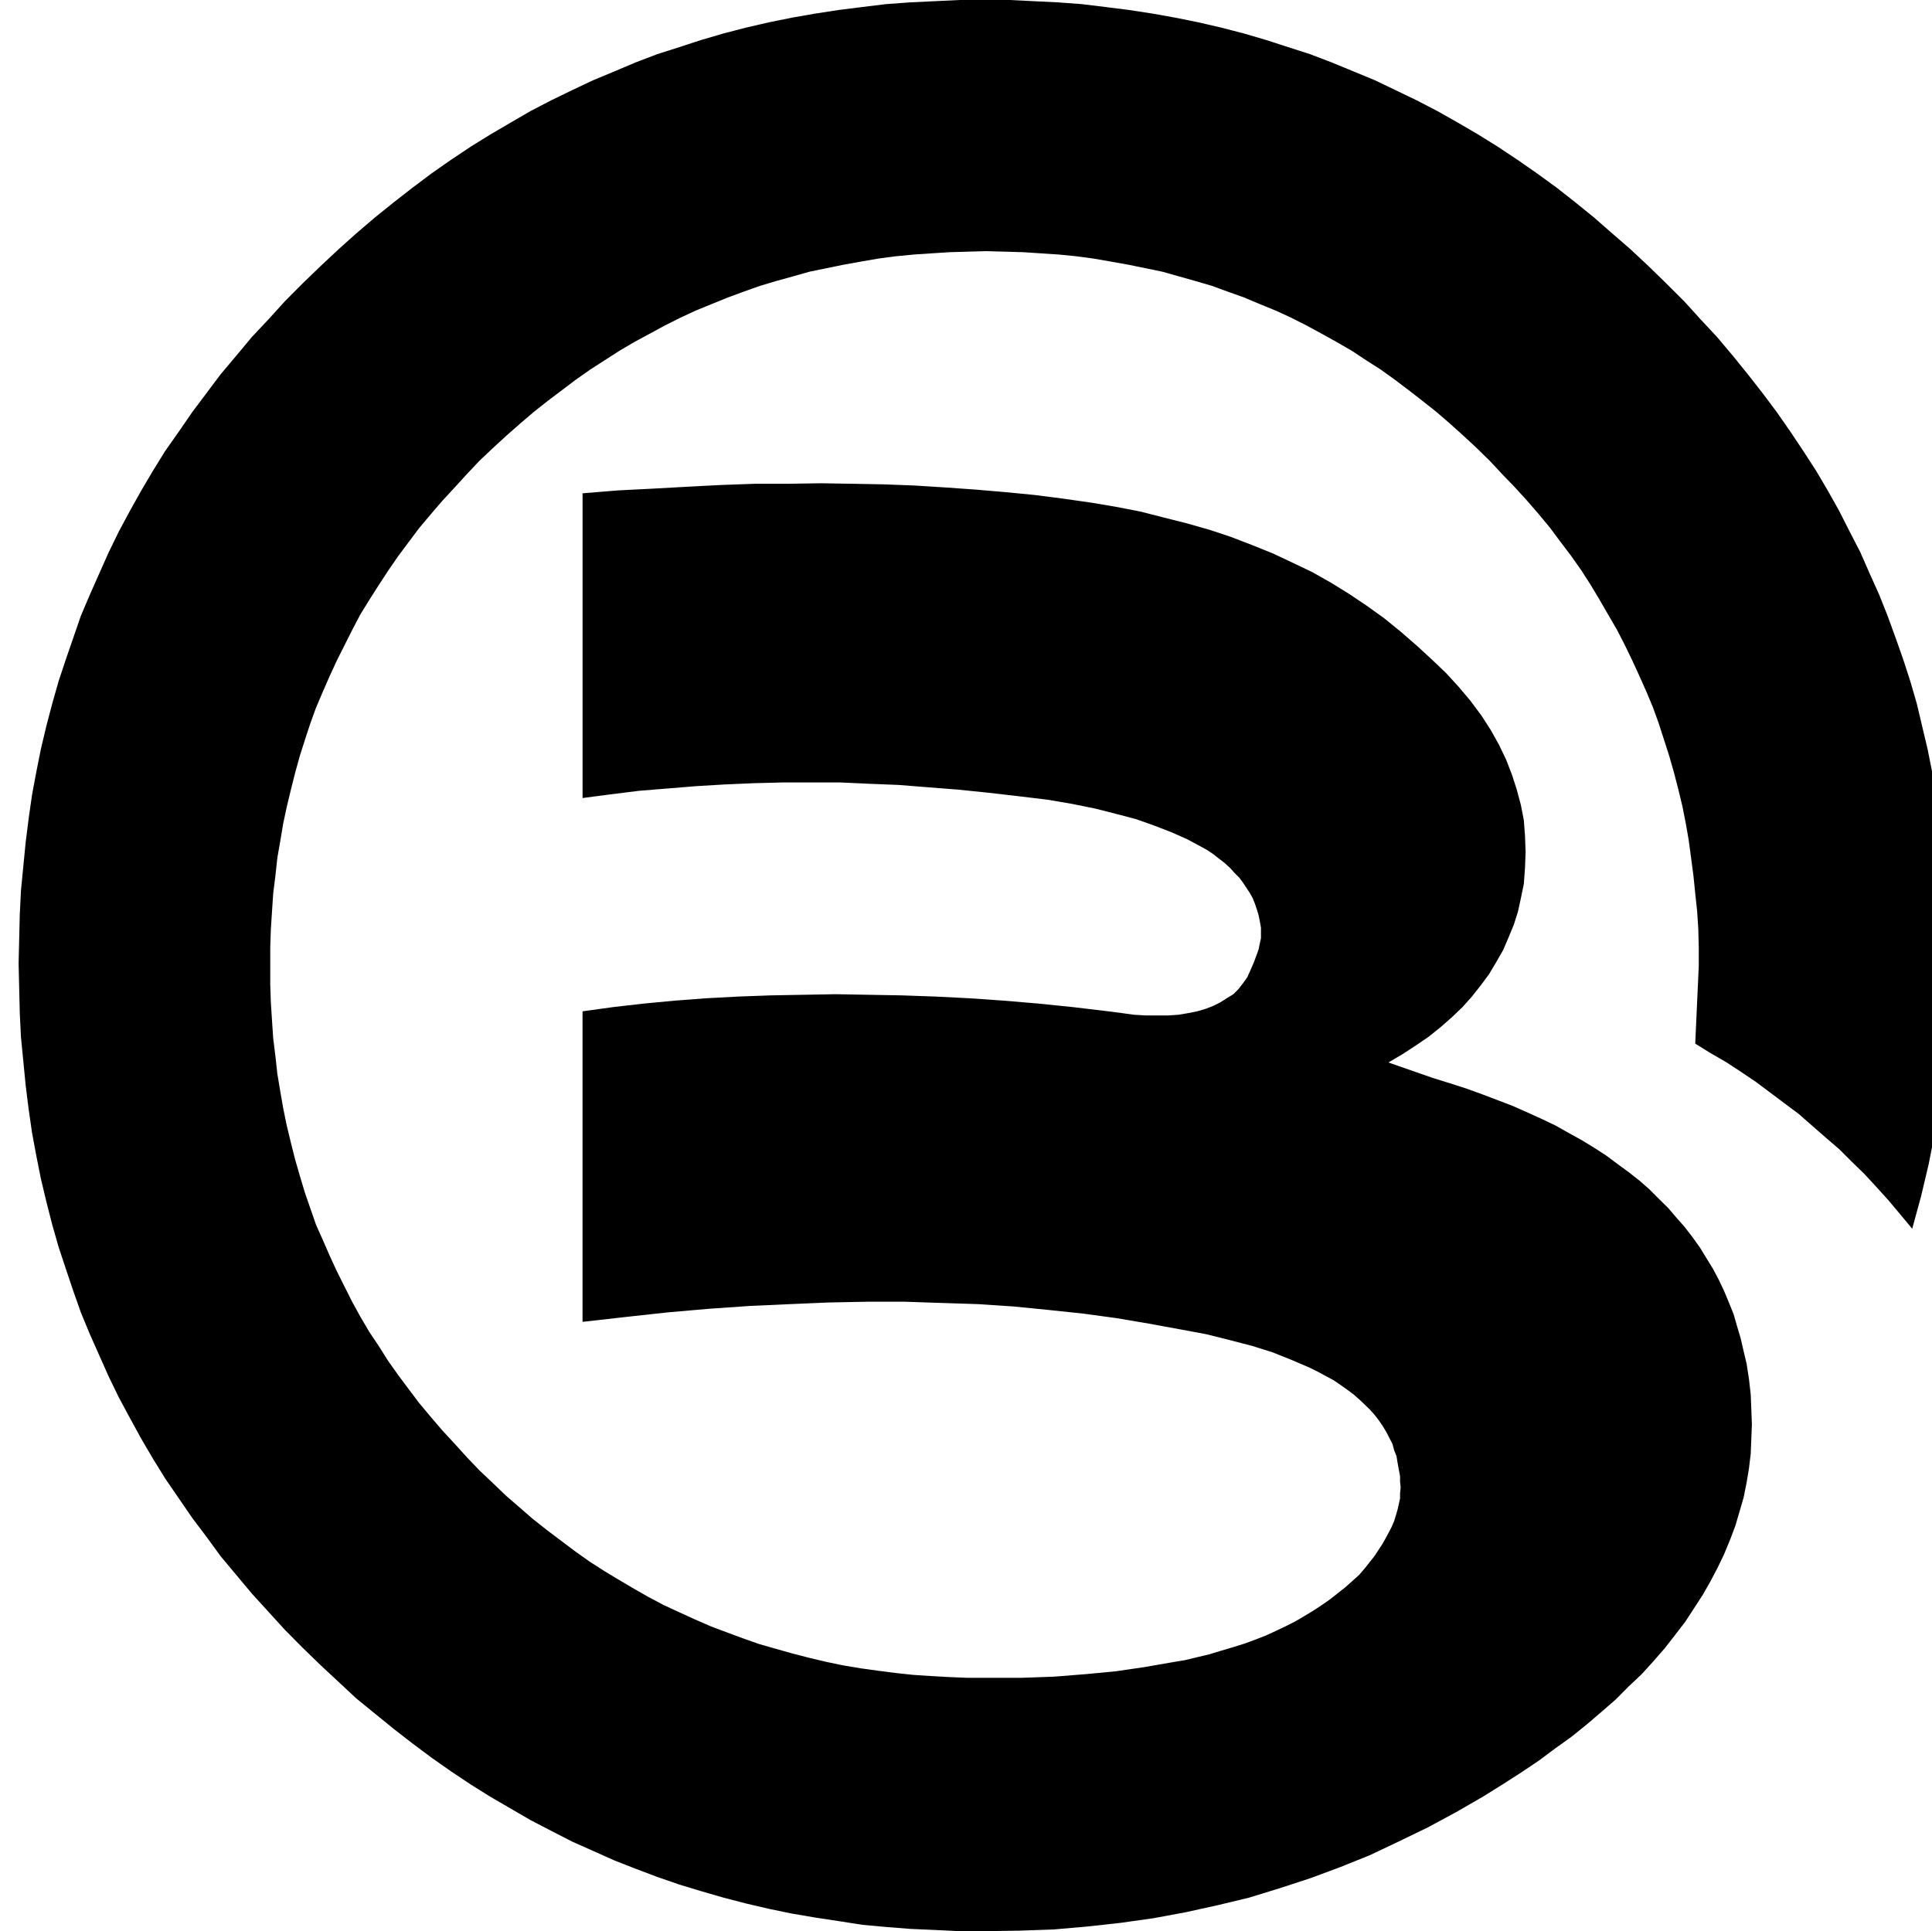 <?xml version="1.0" encoding="UTF-8"?>
<svg class="icon" width="348.38" height="348.27" version="1.1" viewBox="0 0 348.377 696.545" xmlns="http://www.w3.org/2000/svg" xmlns:cc="http://creativecommons.org/ns#" xmlns:dc="http://purl.org/dc/elements/1.1/" xmlns:rdf="http://www.w3.org/1999/02/22-rdf-syntax-ns#">
<path d="m529.01 338.59-0.212-8.671-0.64-8.725-0.642-8.778-0.851-8.645-1.062-8.485-1.275-8.565-1.703-8.274-1.65-8.27-1.97-8.301-1.913-8.086-2.344-8.06-2.553-7.871-2.764-7.849-2.872-7.874-3.032-7.633-3.46-7.687-3.349-7.635-3.83-7.422-3.778-7.447-4.045-7.236-4.254-7.208-4.68-7.236-4.686-7.022-4.892-7.023-5.106-6.809-5.322-6.809-5.318-6.571-5.748-6.836-5.959-6.384-5.958-6.57-6.38-6.359-6.334-6.17-6.593-6.173-6.6-5.717-6.595-5.774-6.759-5.479-6.811-5.346-7.018-5.106-7.021-4.871-7.026-4.681-7.234-4.493-7.235-4.229-7.447-4.204-7.45-3.858-7.452-3.591-7.607-3.644-7.658-3.165-7.819-3.218-7.871-3.004-7.873-2.53-7.878-2.553-8.081-2.368l-8.089-2.101-8.299-1.916-8.297-1.675-8.301-1.49-8.512-1.303-8.459-1.065-8.512-1.036-8.672-0.639-8.724-0.426-8.726-0.427h-17.876l-8.935 0.427-8.939 0.426-8.727 0.639-8.512 1.036-8.458 1.065-8.459 1.303-8.565 1.49-8.245 1.675-8.298 1.916-8.088 2.101-8.084 2.368-7.82 2.553-7.93 2.53-7.874 3.004-7.606 3.218-7.61 3.165-7.712 3.644-7.394 3.591-7.446 3.858-7.24 4.204-7.23 4.229-7.242 4.493-7.02 4.681-6.966 4.871-6.811 5.106-6.862 5.346-6.809 5.479-6.757 5.774-6.386 5.717-6.596 6.173-6.382 6.17-6.331 6.359-5.959 6.57-6.011 6.384-5.691 6.836-5.536 6.571-5.107 6.809-5.108 6.809-4.838 7.023-4.947 7.022-4.47 7.236-4.257 7.208-4.039 7.236-3.993 7.447-3.619 7.422-3.405 7.635-3.406 7.687-3.244 7.633-2.714 7.874-2.711 7.849-2.607 7.871-2.289 8.06-2.128 8.086-1.965 8.301-1.655 8.27-1.54 8.274-1.224 8.565-1.063 8.485-0.85 8.645-0.85 8.778-0.431 8.725-0.21 8.671-0.212 8.938 0.212 8.91 0.21 8.965 0.431 8.725 0.85 8.671 0.85 8.724 1.063 8.512 1.224 8.487 1.54 8.325 1.655 8.299 1.965 8.245 2.128 8.328 2.289 8.034 2.607 7.871 2.711 8.061 2.714 7.686 3.244 7.849 3.406 7.66 3.405 7.662 3.619 7.448 3.993 7.421 4.039 7.395 4.257 7.261 4.47 7.235 4.947 7.208 4.838 7.05 5.108 6.784 5.107 6.994 5.536 6.624 5.691 6.809 6.011 6.597 5.959 6.543 6.331 6.384 6.382 6.197 6.596 6.145 6.386 5.958 6.757 5.506 6.809 5.532 6.862 5.323 6.811 5.08 6.966 4.894 7.02 4.681 7.242 4.525 7.23 4.202 7.24 4.202 7.446 3.858 7.394 3.804 7.712 3.432 7.61 3.405 7.606 2.978 7.874 2.981 7.93 2.739 7.82 2.367 8.084 2.341 8.088 2.101 8.298 1.941 8.245 1.703 8.565 1.462 8.459 1.278 8.458 1.328 8.512 0.773 8.727 0.692 8.939 0.399 8.935 0.426h8.938l12.558-0.186 12.289-0.425 12.18-1.065 12.078-1.331 11.863-1.674 11.491-2.127 11.707-2.581 11.276-2.713 11.065-3.406 11.066-3.617 10.801-4.018 10.636-4.282 10.374-4.921 10.43-5.053 10.269-5.533 9.945-5.748 6.81-4.256 6.595-4.228 6.386-4.284 5.959-4.44 5.905-4.229 5.531-4.47 5.264-4.494 5.109-4.443 4.686-4.708 4.731-4.468 4.202-4.629 4.099-4.707 3.778-4.841 3.619-4.709 3.189-4.894 3.191-4.921 2.767-4.868 2.553-4.867 2.338-4.867 2.134-5.163 1.914-5.08 1.492-5.08 1.487-5.107 1.066-5.32 0.852-5.134 0.635-5.266 0.216-5.348 0.21-5.319-0.21-5.506-0.216-5.32-0.635-5.532-0.852-5.533-1.066-4.47-1.065-4.653-1.274-4.257-1.28-4.469-1.702-4.202-1.705-4.098-1.911-4.042-2.128-4.019-2.34-3.804-2.341-3.83-2.764-3.858-2.769-3.589-2.979-3.378-2.926-3.432-3.458-3.404-3.406-3.406-3.619-3.166-3.826-3.006-4.046-2.952-3.938-2.952-4.309-2.792-4.467-2.741-4.629-2.554-4.896-2.766-4.896-2.341-5.105-2.313-5.319-2.368-5.533-2.128-5.688-2.155-5.803-2.101-5.957-1.915-6.17-1.916-15.854-5.533 5.002-2.951 4.892-3.193 4.679-3.192 4.257-3.432 4.099-3.591 3.778-3.618 3.401-3.802 3.191-4.044 2.982-4.016 2.555-4.284 2.554-4.469 1.913-4.469 1.915-4.627 1.491-4.709 1.062-4.868 1.065-5.16 0.426-5.904 0.21-5.532-0.21-5.772-0.426-5.694-1.065-5.534-1.488-5.558-1.703-5.294-2.13-5.505-2.553-5.321-2.978-5.345-3.406-5.269-3.777-5.106-4.309-5.135-4.682-5.107-5.108-4.865-5.32-4.896-5.905-5.134-5.959-4.841-6.222-4.469-6.383-4.282-6.488-4.016-6.81-3.855-7.024-3.354-7.236-3.404-7.449-3.006-7.66-2.952-7.873-2.605-8.086-2.288-8.296-2.102-8.463-2.155-8.776-1.702-8.835-1.49-10.263-1.462-10.167-1.304-10.634-1.038-10.646-0.906-10.85-0.77-11.064-0.693-11.066-0.425-11.384-0.214-11.491-0.185-11.756 0.185h-11.864l-12.13 0.426-12.342 0.64-12.504 0.691-12.607 0.64-12.715 1.037v109.91l10.161-1.329 10.214-1.276 10.216-0.828 10.43-0.85 10.213-0.609 10.426-0.453 10.424-0.267h20.961l10.425 0.478 10.644 0.425 10.688 0.852 10.589 0.826 10.636 1.091 10.856 1.25 10.854 1.304 8.722 1.488 8.302 1.677 7.555 1.915 7.289 1.917 6.647 2.366 6.066 2.34 5.746 2.553 5.108 2.74 2.338 1.305 2.128 1.463 2.127 1.674 1.918 1.49 1.913 1.756 1.493 1.676 1.702 1.702 1.273 1.676 1.28 1.942 1.273 1.915 1.065 1.915 0.852 2.128 0.635 1.916 0.641 2.101 0.425 2.101 0.428 2.368v3.83l-0.428 1.942-0.425 2.101-1.701 4.655-2.344 5.32-1.488 2.101-1.701 2.182-1.865 1.888-2.393 1.463-2.34 1.489-2.553 1.277-2.768 1.064-2.98 0.878-3.192 0.639-3.616 0.611-3.614 0.24h-8.092l-4.257-0.24-4.412-0.611-4.95-0.639-12.714-1.518-12.5-1.276-12.558-1.063-12.342-0.851-12.132-0.611-12.073-0.427-12.128-0.213-11.863-0.213-11.707 0.213-11.705 0.213-11.703 0.427-11.489 0.611-11.278 0.851-11.227 1.063-11.119 1.276-11.013 1.518v112.01l15.483-1.753 15.108-1.652 14.895-1.302 14.895-1.037 14.256-0.641 14.207-0.609 13.777-0.267h13.617l13.41 0.45 13.19 0.426 12.769 0.851 12.553 1.252 12.348 1.301 12.127 1.652 11.598 1.968 11.493 2.102 9.151 1.702 8.512 2.128 8.083 2.101 7.449 2.34 6.966 2.794 6.443 2.767 2.976 1.489 2.715 1.463 2.767 1.489 2.554 1.73 2.393 1.702 2.285 1.675 2.132 1.889 1.859 1.756 1.967 1.916 1.701 1.915 1.439 1.861 1.492 2.182 1.275 2.102 1.065 2.1 1.119 2.128 0.635 2.34 0.852 2.155 0.371 2.315 0.425 2.367 0.481 2.526v1.916l0.21 2.101-0.21 2.155v1.888l-0.481 2.101-0.425 1.916-0.642 2.182-0.582 1.916-0.904 2.101-1.012 1.941-1.117 2.103-1.222 2.155-2.77 4.228-3.349 4.256-2.178 2.553-2.553 2.314-2.608 2.315-2.768 2.181-2.662 2.102-3.028 2.101-2.93 1.942-3.189 1.915-3.192 1.891-3.406 1.727-3.618 1.728-3.62 1.676-3.825 1.49-4.045 1.489-3.992 1.252-4.308 1.277-4.258 1.301-4.468 1.065-4.416 1.062-4.946 0.828-9.791 1.702-10.212 1.488-10.853 1.039-11.387 0.903-11.915 0.426h-19.153l-6.597-0.266-6.596-0.371-6.541-0.426-6.443-0.691-6.377-0.824-6.121-0.851-6.383-1.066-6.116-1.277-6.173-1.462-5.958-1.543-5.96-1.676-5.959-1.702-5.958-2.101-5.742-2.128-5.748-2.155-5.748-2.499-5.689-2.608-5.534-2.553-5.586-2.952-5.269-3.006-5.318-3.138-5.37-3.246-5.269-3.377-5.053-3.592-5.108-3.831-5.106-3.856-5.108-4.016-4.896-4.257-4.894-4.229-4.678-4.494-4.896-4.628-4.469-4.682-4.469-4.921-4.471-4.841-4.204-4.921-4.093-4.894-3.831-5.081-3.832-5.133-3.618-5.107-3.35-5.32-3.405-5.081-3.245-5.532-2.924-5.32-2.766-5.507-2.766-5.533-2.554-5.533-2.502-5.744-2.446-5.48-2.077-5.985-1.967-5.693-1.806-6.04-1.704-5.904-1.491-5.931-1.491-6.172-1.272-6.197-1.067-6.145-1.066-6.384-0.69-6.33-0.796-6.438-0.425-6.33-0.428-6.624-0.214-6.596v-13.193l0.214-6.544 0.428-6.595 0.425-6.384 0.796-6.384 0.69-6.383 1.066-6.145 1.067-6.357 1.272-5.959 1.491-6.198 1.491-5.932 1.704-6.17 1.806-5.694 1.967-5.985 2.077-5.743 2.446-5.748 2.502-5.717 2.554-5.533 2.766-5.507 2.766-5.505 2.924-5.585 3.245-5.267 3.405-5.349 3.35-5.131 3.618-5.269 3.832-5.133 3.831-5.108 4.093-4.867 4.204-4.896 4.471-4.839 4.469-4.894 4.469-4.736 4.896-4.627 4.891-4.495 4.843-4.256 4.945-4.23 5.11-4.042 5.05-3.804 5.109-3.858 5.107-3.591 5.321-3.43 5.263-3.38 5.376-3.164 5.533-2.98 5.479-2.979 5.587-2.794 5.479-2.552 5.744-2.341 5.747-2.341 5.748-2.127 5.957-2.103 5.744-1.727 6.174-1.703 5.905-1.678 6.224-1.276 6.114-1.25 6.173-1.115 6.121-1.064 6.377-0.851 6.6-0.638 6.383-0.426 6.596-0.426 6.597-0.188 6.6-0.184 6.594 0.184 6.595 0.188 6.597 0.426 6.384 0.426 6.384 0.638 6.33 0.851 6.12 1.064 6.222 1.115 6.12 1.25 6.168 1.276 5.959 1.678 6.012 1.703 5.904 1.727 5.748 2.103 5.959 2.127 5.531 2.341 5.745 2.341 5.538 2.552 5.528 2.794 5.483 2.979 5.371 2.98 5.481 3.164 5.106 3.38 5.373 3.43 5.002 3.591 5.106 3.858 4.893 3.804 5.106 4.042 4.893 4.23 4.738 4.256 4.84 4.495 4.734 4.627 4.412 4.736 4.473 4.628 4.47 4.893 4.255 4.921 4.043 4.867 3.777 5.081 3.881 5.108 3.622 5.134 3.405 5.292 3.189 5.321 3.088 5.346 3.193 5.481 2.764 5.346 2.766 5.718 2.553 5.561 2.553 5.72 2.396 5.717 2.076 5.747 1.916 5.931 1.914 5.959 1.702 5.959 1.542 5.958 1.492 6.17 1.223 6.173 1.063 6.116 0.851 6.385 0.849 6.383 0.642 6.384 0.688 6.384 0.428 6.595 0.161 6.544v6.649l-1.276 28.01 5.531 3.431 5.534 3.193 5.534 3.617 5.32 3.591 5.106 3.829 5.109 3.831 5.107 3.806 4.891 4.28 4.892 4.284 4.896 4.204 4.469 4.466 4.577 4.445 4.52 4.892 4.202 4.654 4.31 5.134 4.257 5.108 3.193-11.703 2.764-11.679 2.343-11.916 1.858-11.678 0.905-5.958 0.587-6.172 0.636-5.958 0.638-5.905 0.214-6.198 0.427-6.144v-6.144l0.264-6.198z"/>
</svg>
